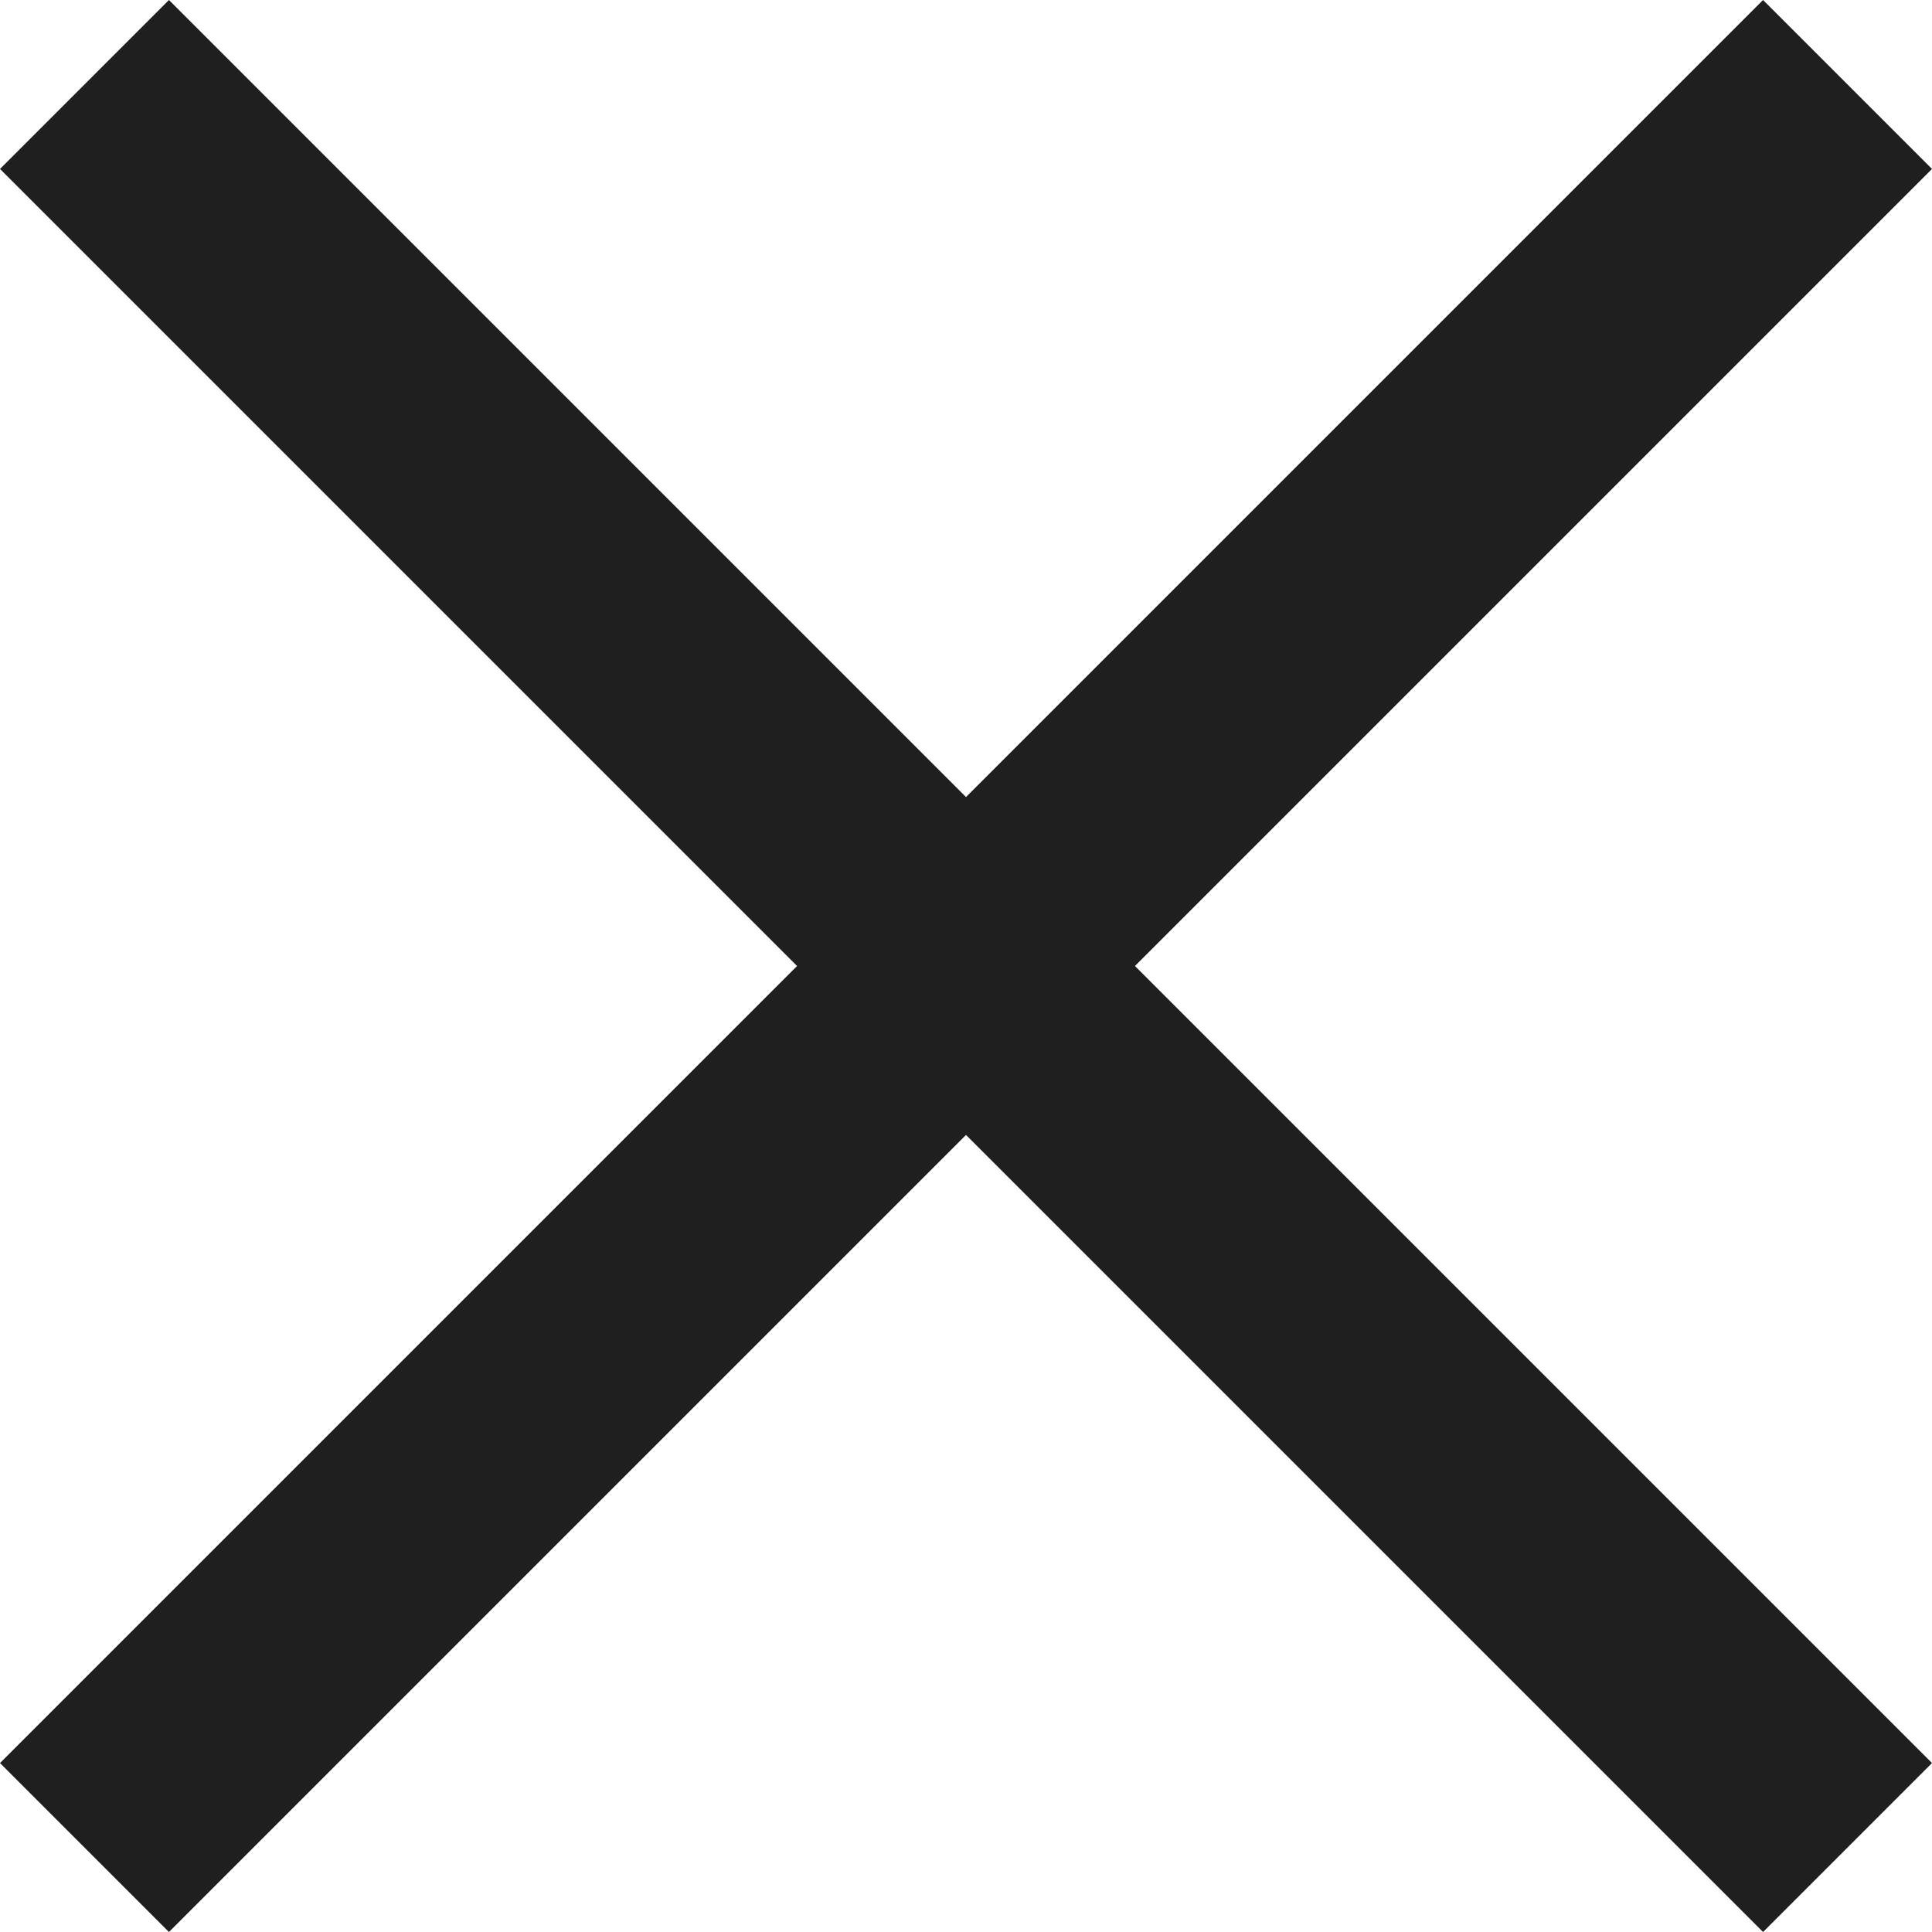 <?xml version="1.0" encoding="UTF-8"?>
<svg width="9px" height="9px" viewBox="0 0 9 9" version="1.1" xmlns="http://www.w3.org/2000/svg" xmlns:xlink="http://www.w3.org/1999/xlink">
    <!-- Generator: Sketch 49.1 (51147) - http://www.bohemiancoding.com/sketch -->
    <title>Combined Shape</title>
    <desc>Created with Sketch.</desc>
    <defs></defs>
    <g id="Symbols" stroke="none" stroke-width="1" fill="none" fill-rule="evenodd">
        <g id="delete-button" fill="#1f1f1f">
            <path d="M4.5,3.713 L8.213,-1.77635684e-15 L9,0.787 L5.287,4.5 L9,8.213 L8.213,9 L4.5,5.287 L0.787,9 L0,8.213 L3.713,4.5 L0,0.787 L0.787,0 L4.5,3.713 Z" id="Combined-Shape"></path>
        </g>
    </g>
</svg>
